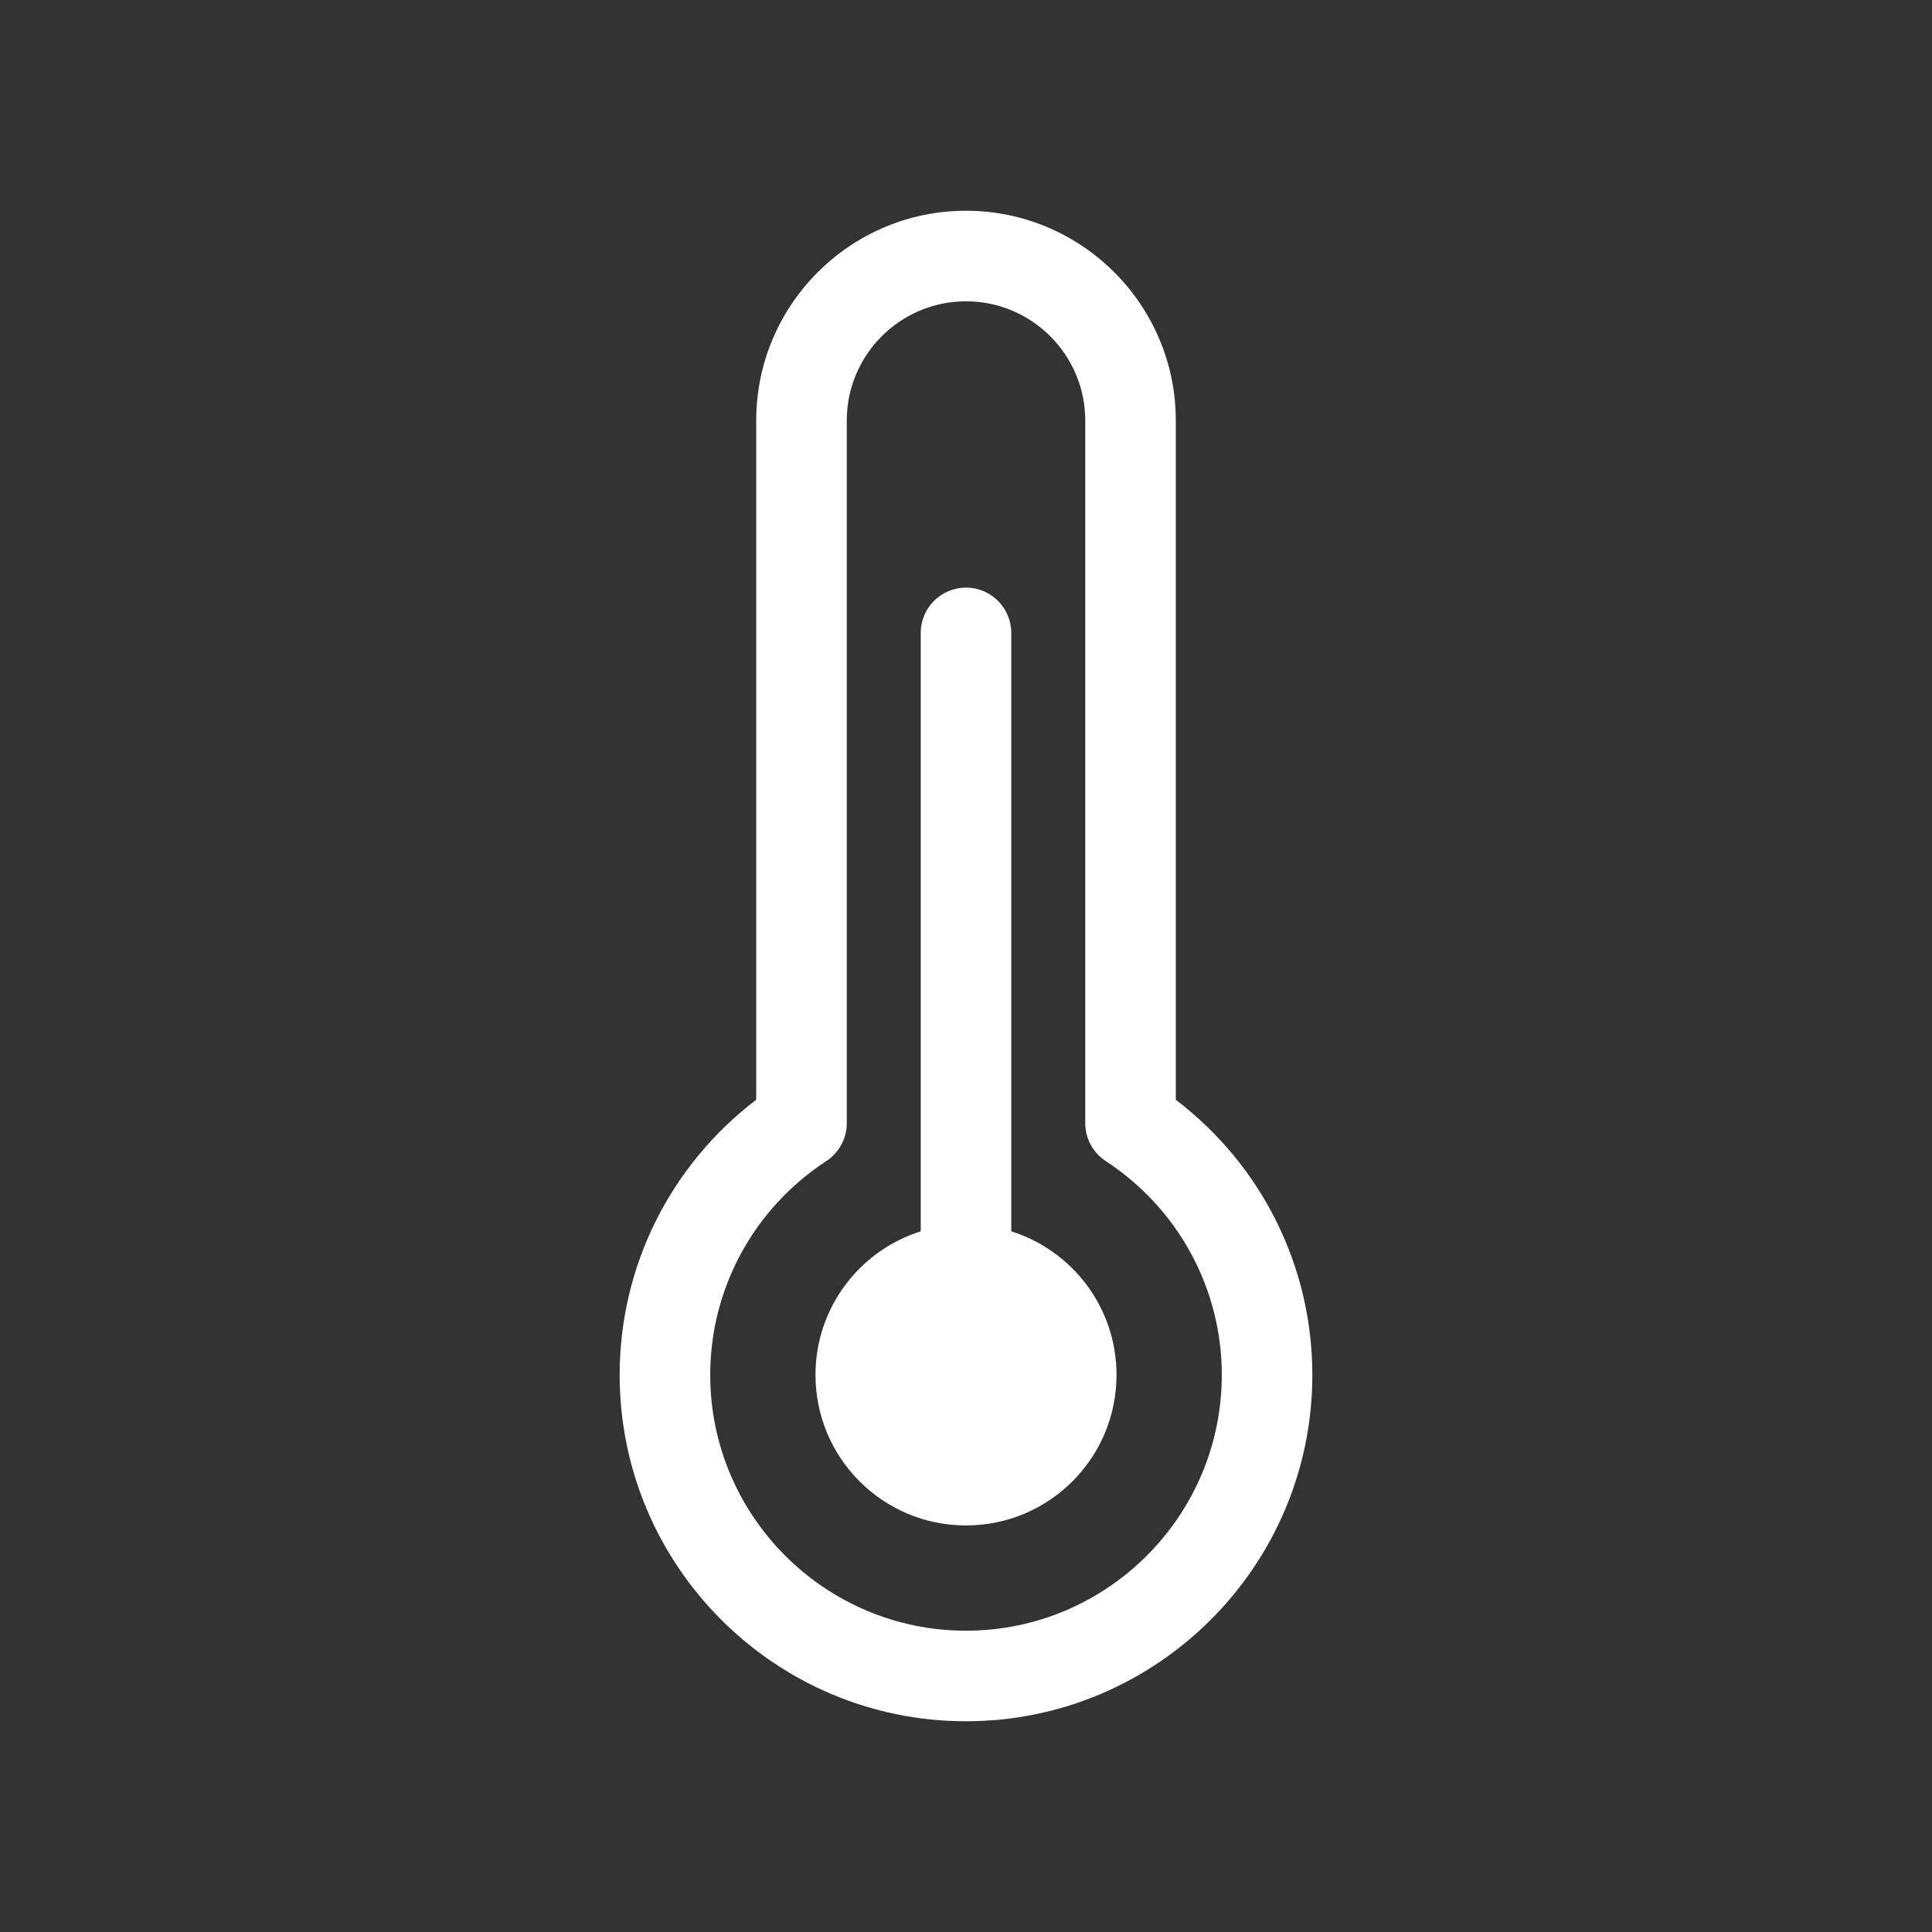 <?xml version="1.0" encoding="UTF-8" standalone="no"?>
<svg
   xmlns:xhtml="http://www.w3.org/1999/xhtml"
   xmlns:dc="http://purl.org/dc/elements/1.1/"
   xmlns:cc="http://creativecommons.org/ns#"
   xmlns:rdf="http://www.w3.org/1999/02/22-rdf-syntax-ns#"
   xmlns:svg="http://www.w3.org/2000/svg"
   xmlns="http://www.w3.org/2000/svg"
   xmlns:sodipodi="http://sodipodi.sourceforge.net/DTD/sodipodi-0.dtd"
   xmlns:inkscape="http://www.inkscape.org/namespaces/inkscape"
   version="1.1"
   id="Capa_1"
   x="0px"
   y="0px"
   viewBox="0 0 320 320"
   xml:space="preserve"
   sodipodi:docname="temperature-white.svg"
   width="320"
   height="320"
   inkscape:version="1.0.1 (3bc2e813f5, 2020-09-07, custom)"><rect x="0" y="0" width="320" height="320" fill="#333333" stroke="none"/><defs
   id="defs1071" /><sodipodi:namedview
   pagecolor="#ffffff"
   bordercolor="#666666"
   borderopacity="1"
   objecttolerance="10"
   gridtolerance="10"
   guidetolerance="10"
   inkscape:pageopacity="0"
   inkscape:pageshadow="2"
   inkscape:window-width="2558"
   inkscape:window-height="1414"
   id="namedview1069"
   showgrid="false"
   inkscape:zoom="1.454103"
   inkscape:cx="207.80049"
   inkscape:cy="229.6819"
   inkscape:window-x="0"
   inkscape:window-y="24"
   inkscape:window-maximized="1"
   inkscape:current-layer="Capa_1"
   inkscape:document-rotation="0" />
<g
   id="g1036"
   transform="translate(34.905,34.906)"
   style="fill:#ffffff;fill-opacity:1;stroke:none">
	<path
   d="M 159.845,147.251 V 34.744 C 159.845,15.586 144.255,0 125.093,0 105.934,0 90.347,15.586 90.347,34.744 V 147.25 c -14.234,10.843 -22.617,27.59 -22.617,45.575 0,31.631 25.732,57.364 57.363,57.364 31.633,0 57.367,-25.733 57.367,-57.364 0,-17.983 -8.383,-34.73 -22.615,-45.574 z m -34.752,87.938 c -23.359,0 -42.363,-19.004 -42.363,-42.364 0,-14.294 7.188,-27.537 19.228,-35.425 2.115,-1.386 3.39,-3.745 3.39,-6.273 V 34.744 c 0,-10.887 8.858,-19.744 19.746,-19.744 10.892,0 19.752,8.857 19.752,19.744 v 116.383 c 0,2.529 1.274,4.887 3.39,6.273 12.038,7.889 19.226,21.132 19.226,35.425 -0.002,23.36 -19.008,42.364 -42.369,42.364 z"
   id="path1032"
   style="fill:#ffffff;fill-opacity:1;stroke:none" />
	<path
   d="M 132.595,169.042 V 69.924 c 0,-4.142 -3.357,-7.5 -7.5,-7.5 -4.143,0 -7.5,3.358 -7.5,7.5 v 99.118 c -10.104,3.183 -17.43,12.622 -17.43,23.783 0,13.767 11.16,24.931 24.93,24.931 13.773,0 24.932,-11.164 24.932,-24.931 -10e-4,-11.162 -7.327,-20.602 -17.432,-23.783 z"
   id="path1034"
   style="fill:#ffffff;fill-opacity:1;stroke:none" />
</g>
<g
   id="g1038"
   style="fill:#ffffff;fill-opacity:1;stroke:none">
</g>
<g
   id="g1040"
   style="fill:#ffffff;fill-opacity:1;stroke:none">
</g>
<g
   id="g1042"
   style="fill:#ffffff;fill-opacity:1;stroke:none">
</g>
<g
   id="g1044"
   style="fill:#ffffff;fill-opacity:1;stroke:none">
</g>
<g
   id="g1046"
   style="fill:#ffffff;fill-opacity:1;stroke:none">
</g>
<g
   id="g1048"
   style="fill:#ffffff;fill-opacity:1;stroke:none">
</g>
<g
   id="g1050"
   style="fill:#ffffff;fill-opacity:1;stroke:none">
</g>
<g
   id="g1052"
   style="fill:#ffffff;fill-opacity:1;stroke:none">
</g>
<g
   id="g1054"
   style="fill:#ffffff;fill-opacity:1;stroke:none">
</g>
<g
   id="g1056"
   style="fill:#ffffff;fill-opacity:1;stroke:none">
</g>
<g
   id="g1058"
   style="fill:#ffffff;fill-opacity:1;stroke:none">
</g>
<g
   id="g1060"
   style="fill:#ffffff;fill-opacity:1;stroke:none">
</g>
<g
   id="g1062"
   style="fill:#ffffff;fill-opacity:1;stroke:none">
</g>
<g
   id="g1064"
   style="fill:#ffffff;fill-opacity:1;stroke:none">
</g>
<g
   id="g1066"
   style="fill:#ffffff;fill-opacity:1;stroke:none">
</g>
<xhtml:iframe
   class="cleanslate hidden"
   src="temperature_files/commandline.html"
   id="cmdline_iframe"
   style="height: 0px !important;" /></svg>
